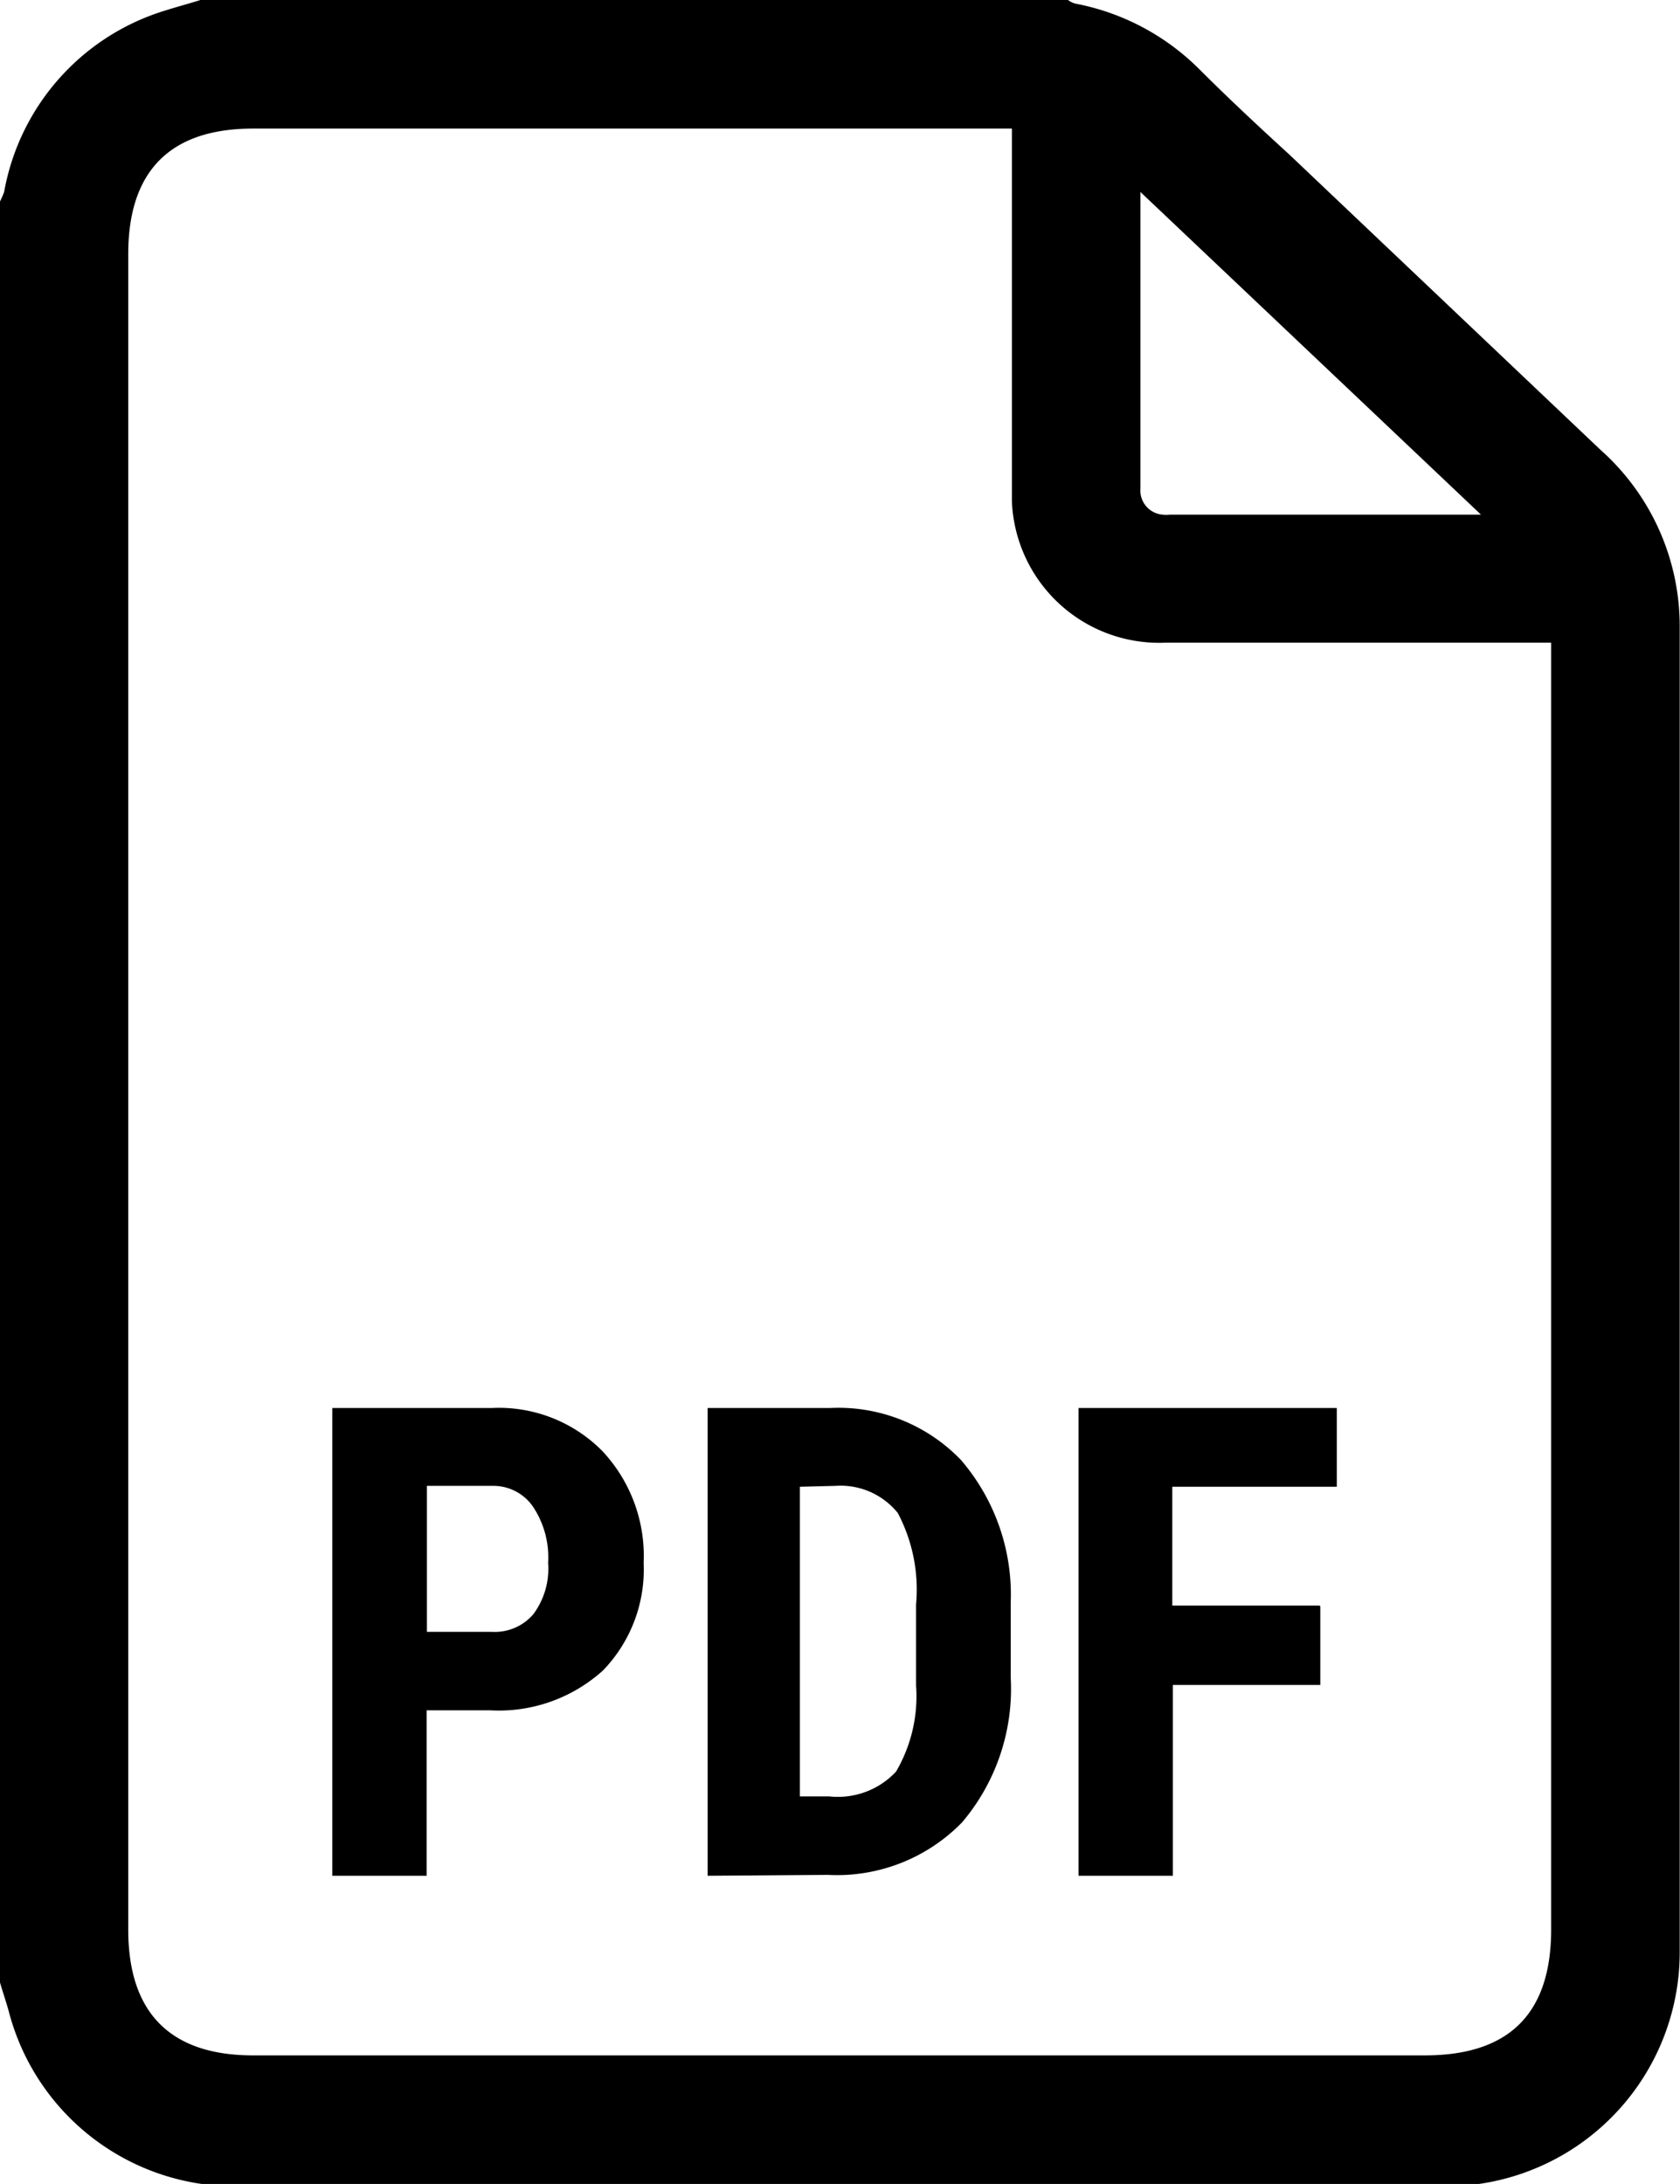 <svg xmlns="http://www.w3.org/2000/svg" viewBox="0 0 56.98 74.05"><path d="M0,67.23V6.84a3.09,3.09,0,0,0,.14-.32A7.88,7.88,0,0,1,5.53.39C6,.24,6.39.14,6.83,0H36.21a.75.75,0,0,0,.25.13,8.08,8.08,0,0,1,4.22,2.23c1,1,2,1.93,3.06,2.9l10.54,10a8,8,0,0,1,2.69,6c0,15.1,0,29.86,0,45a7.94,7.94,0,0,1-7.84,7.88c-13.64,0-27.63,0-41.27,0A7.93,7.93,0,0,1,.29,68.18C.2,67.86.09,67.54,0,67.23ZM52.62,21.8H39.55A5,5,0,0,1,34.32,17V4.37H8.58c-2.8,0-4.23,1.43-4.23,4.25V65.44c0,2.82,1.43,4.26,4.23,4.26H48.33c2.86,0,4.28-1.42,4.28-4.27V21.8Zm-2.4-4.35L38.68,6.52V16.57a.82.82,0,0,0,.76.89.89.89,0,0,0,.23,0H50.22ZM16.61,58a5.27,5.27,0,0,0,3.84-1.35A4.92,4.92,0,0,0,21.83,53a5.2,5.2,0,0,0-1.4-3.79,4.93,4.93,0,0,0-3.75-1.46H11.27V63.61h3.2V58Zm-2.13-7.61h2.23a1.63,1.63,0,0,1,1.37.71A3.09,3.09,0,0,1,18.59,53a2.58,2.58,0,0,1-.5,1.74,1.72,1.72,0,0,1-1.41.6h-2.2V50.42Zm13.6,13.19a5.92,5.92,0,0,0,4.55-1.78,7,7,0,0,0,1.65-4.91V54.35a7,7,0,0,0-1.69-4.84,5.76,5.76,0,0,0-4.43-1.76H24V63.61Zm.26-13.19a2.49,2.49,0,0,1,2.11.92,5.56,5.56,0,0,1,.62,3.1v2.75a5.05,5.05,0,0,1-.68,2.92,2.7,2.7,0,0,1-2.26.84h-1V50.42Zm16.42,4.06h-5V50.42h5.58V47.75H36.58V63.61h3.2V57.14h5V54.48Z" transform="translate(0 -0.01)" fill-rule="evenodd" fill="currentColor" /></svg>